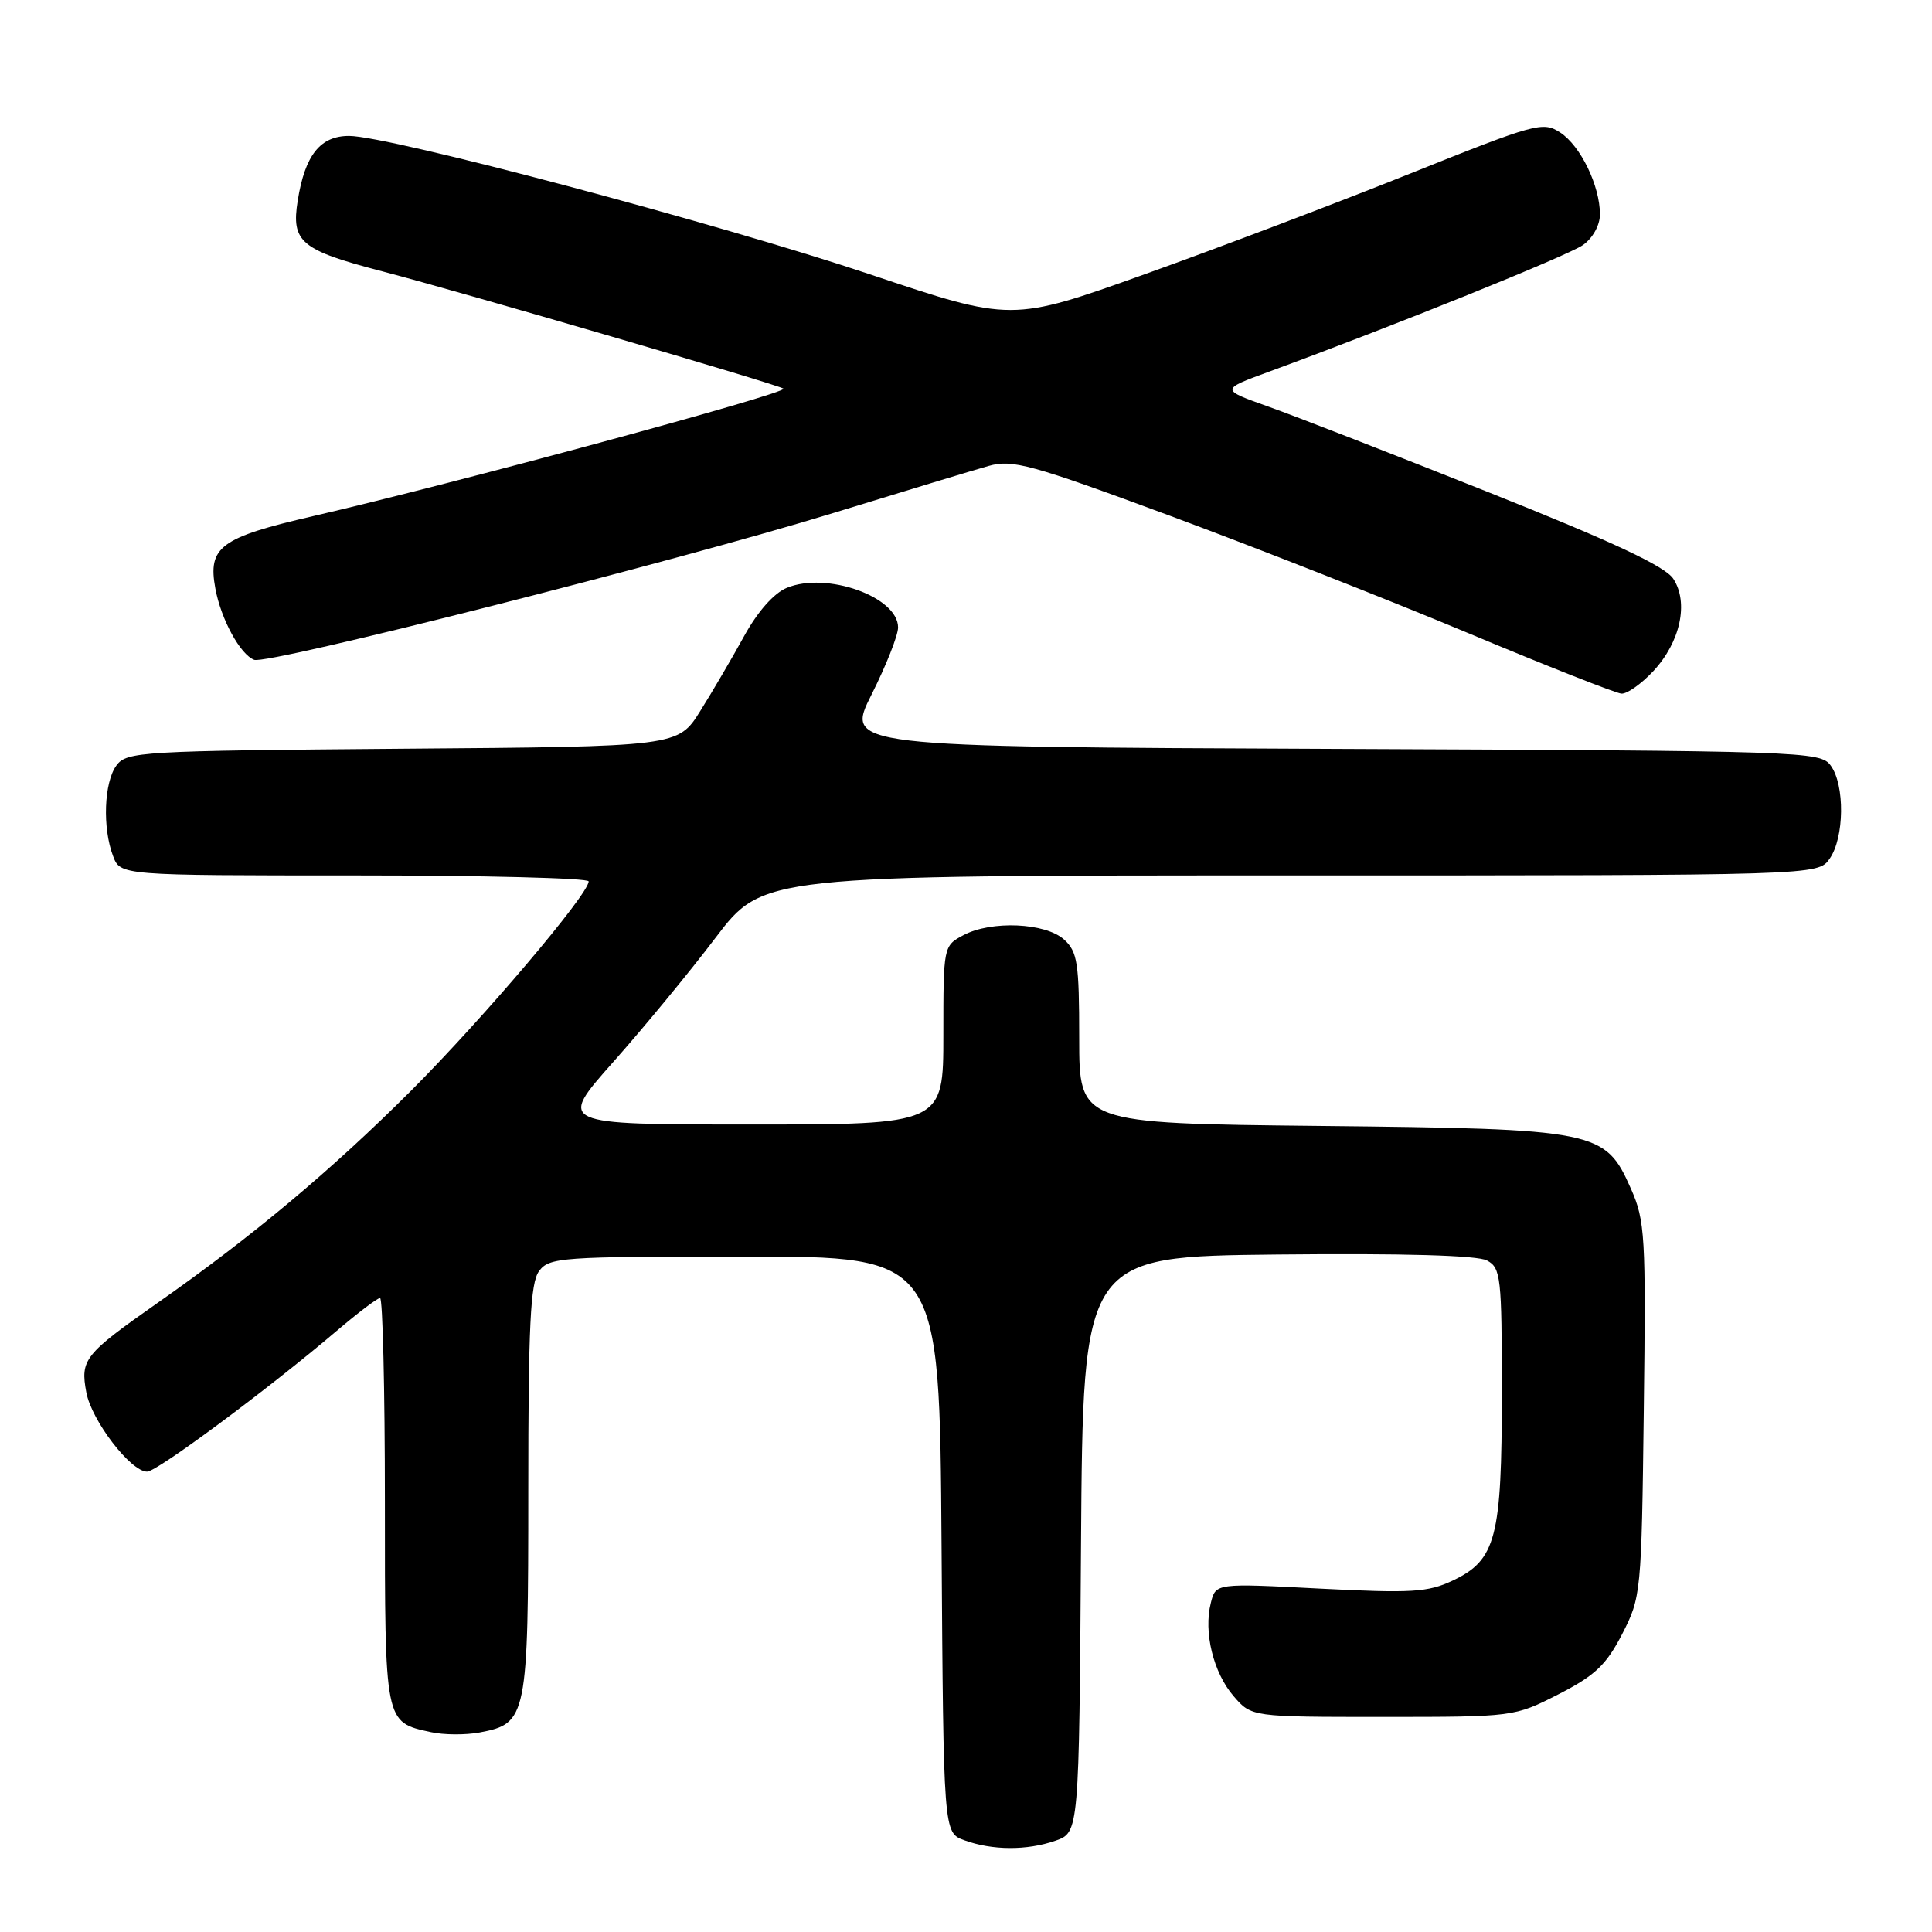 <?xml version="1.0" encoding="UTF-8" standalone="no"?>
<!DOCTYPE svg PUBLIC "-//W3C//DTD SVG 1.1//EN" "http://www.w3.org/Graphics/SVG/1.1/DTD/svg11.dtd" >
<svg xmlns="http://www.w3.org/2000/svg" xmlns:xlink="http://www.w3.org/1999/xlink" version="1.1" viewBox="0 0 256 256">
 <g >
 <path fill="currentColor"
d=" M 139.84 243.91 C 142.98 242.81 142.98 242.81 143.24 204.66 C 143.50 166.50 143.50 166.50 169.28 166.23 C 185.93 166.06 195.77 166.34 197.03 167.02 C 198.87 168.00 199.00 169.19 199.00 184.57 C 199.00 203.78 198.23 206.71 192.50 209.43 C 189.21 210.99 187.06 211.12 174.92 210.50 C 161.09 209.78 161.09 209.78 160.44 212.40 C 159.46 216.27 160.77 221.63 163.46 224.75 C 165.83 227.50 165.83 227.50 183.23 227.50 C 200.60 227.50 200.64 227.49 206.51 224.50 C 211.35 222.02 212.83 220.62 214.94 216.53 C 217.45 211.65 217.51 211.10 217.81 186.82 C 218.10 163.77 217.99 161.76 216.10 157.50 C 212.69 149.78 211.71 149.58 174.75 149.19 C 143.00 148.85 143.00 148.85 143.00 137.58 C 143.00 127.58 142.77 126.11 141.00 124.50 C 138.53 122.26 131.33 121.95 127.65 123.92 C 125.01 125.33 125.00 125.39 125.00 137.17 C 125.00 149.00 125.00 149.00 99.45 149.00 C 73.91 149.00 73.91 149.00 81.23 140.75 C 85.26 136.21 91.38 128.79 94.82 124.25 C 101.09 116.00 101.09 116.00 170.99 116.00 C 240.89 116.00 240.89 116.00 242.44 113.78 C 244.39 111.00 244.47 104.02 242.58 101.44 C 241.21 99.56 239.19 99.49 176.58 99.23 C 112.00 98.96 112.00 98.96 115.50 92.00 C 117.42 88.18 119.00 84.19 119.00 83.14 C 119.00 79.08 109.52 75.71 104.26 77.89 C 102.54 78.60 100.39 81.04 98.61 84.27 C 97.03 87.15 94.41 91.62 92.79 94.21 C 89.84 98.93 89.84 98.93 53.34 99.21 C 18.54 99.49 16.77 99.59 15.42 101.44 C 13.78 103.68 13.56 109.71 14.98 113.43 C 15.95 116.00 15.95 116.00 46.98 116.00 C 64.04 116.00 78.00 116.35 78.00 116.79 C 78.00 118.49 63.98 135.01 54.49 144.50 C 43.89 155.09 33.41 163.86 20.88 172.64 C 11.16 179.46 10.62 180.14 11.44 184.51 C 12.14 188.25 17.32 195.00 19.49 195.00 C 20.82 195.00 35.63 184.00 44.61 176.35 C 47.42 173.96 50.00 172.00 50.36 172.00 C 50.71 172.00 51.00 184.12 51.00 198.93 C 51.00 228.46 50.94 228.17 57.07 229.51 C 58.77 229.89 61.68 229.91 63.55 229.56 C 69.84 228.38 70.00 227.59 70.00 197.47 C 70.00 175.66 70.28 170.00 71.42 168.44 C 72.76 166.61 74.25 166.50 98.67 166.50 C 124.50 166.50 124.50 166.50 124.76 204.67 C 125.02 242.84 125.02 242.84 127.76 243.84 C 131.48 245.20 136.06 245.22 139.84 243.91 Z  M 219.07 88.93 C 222.66 85.08 223.79 79.85 221.72 76.69 C 220.63 75.03 213.80 71.83 197.35 65.27 C 184.78 60.26 171.62 55.14 168.10 53.89 C 161.71 51.62 161.71 51.62 168.10 49.27 C 184.76 43.16 207.73 33.88 209.75 32.47 C 211.05 31.55 212.00 29.84 212.00 28.41 C 212.00 24.62 209.44 19.33 206.75 17.57 C 204.45 16.06 203.54 16.31 186.80 23.02 C 177.15 26.89 161.33 32.89 151.65 36.35 C 134.04 42.65 134.04 42.65 115.27 36.35 C 95.13 29.60 51.58 18.02 46.27 18.01 C 42.44 18.00 40.41 20.54 39.45 26.58 C 38.57 32.07 39.85 33.14 50.64 35.95 C 61.02 38.66 103.35 51.03 103.82 51.50 C 104.42 52.09 60.05 64.11 41.52 68.38 C 29.18 71.23 27.51 72.46 28.54 78.00 C 29.29 82.07 31.83 86.72 33.68 87.43 C 35.45 88.11 89.55 74.39 110.50 67.95 C 119.85 65.08 129.07 62.28 131.00 61.74 C 134.14 60.85 136.59 61.52 155.00 68.33 C 166.28 72.51 184.05 79.50 194.50 83.87 C 204.95 88.25 214.11 91.86 214.85 91.91 C 215.59 91.96 217.49 90.62 219.07 88.93 Z "/>
</g>
</svg>